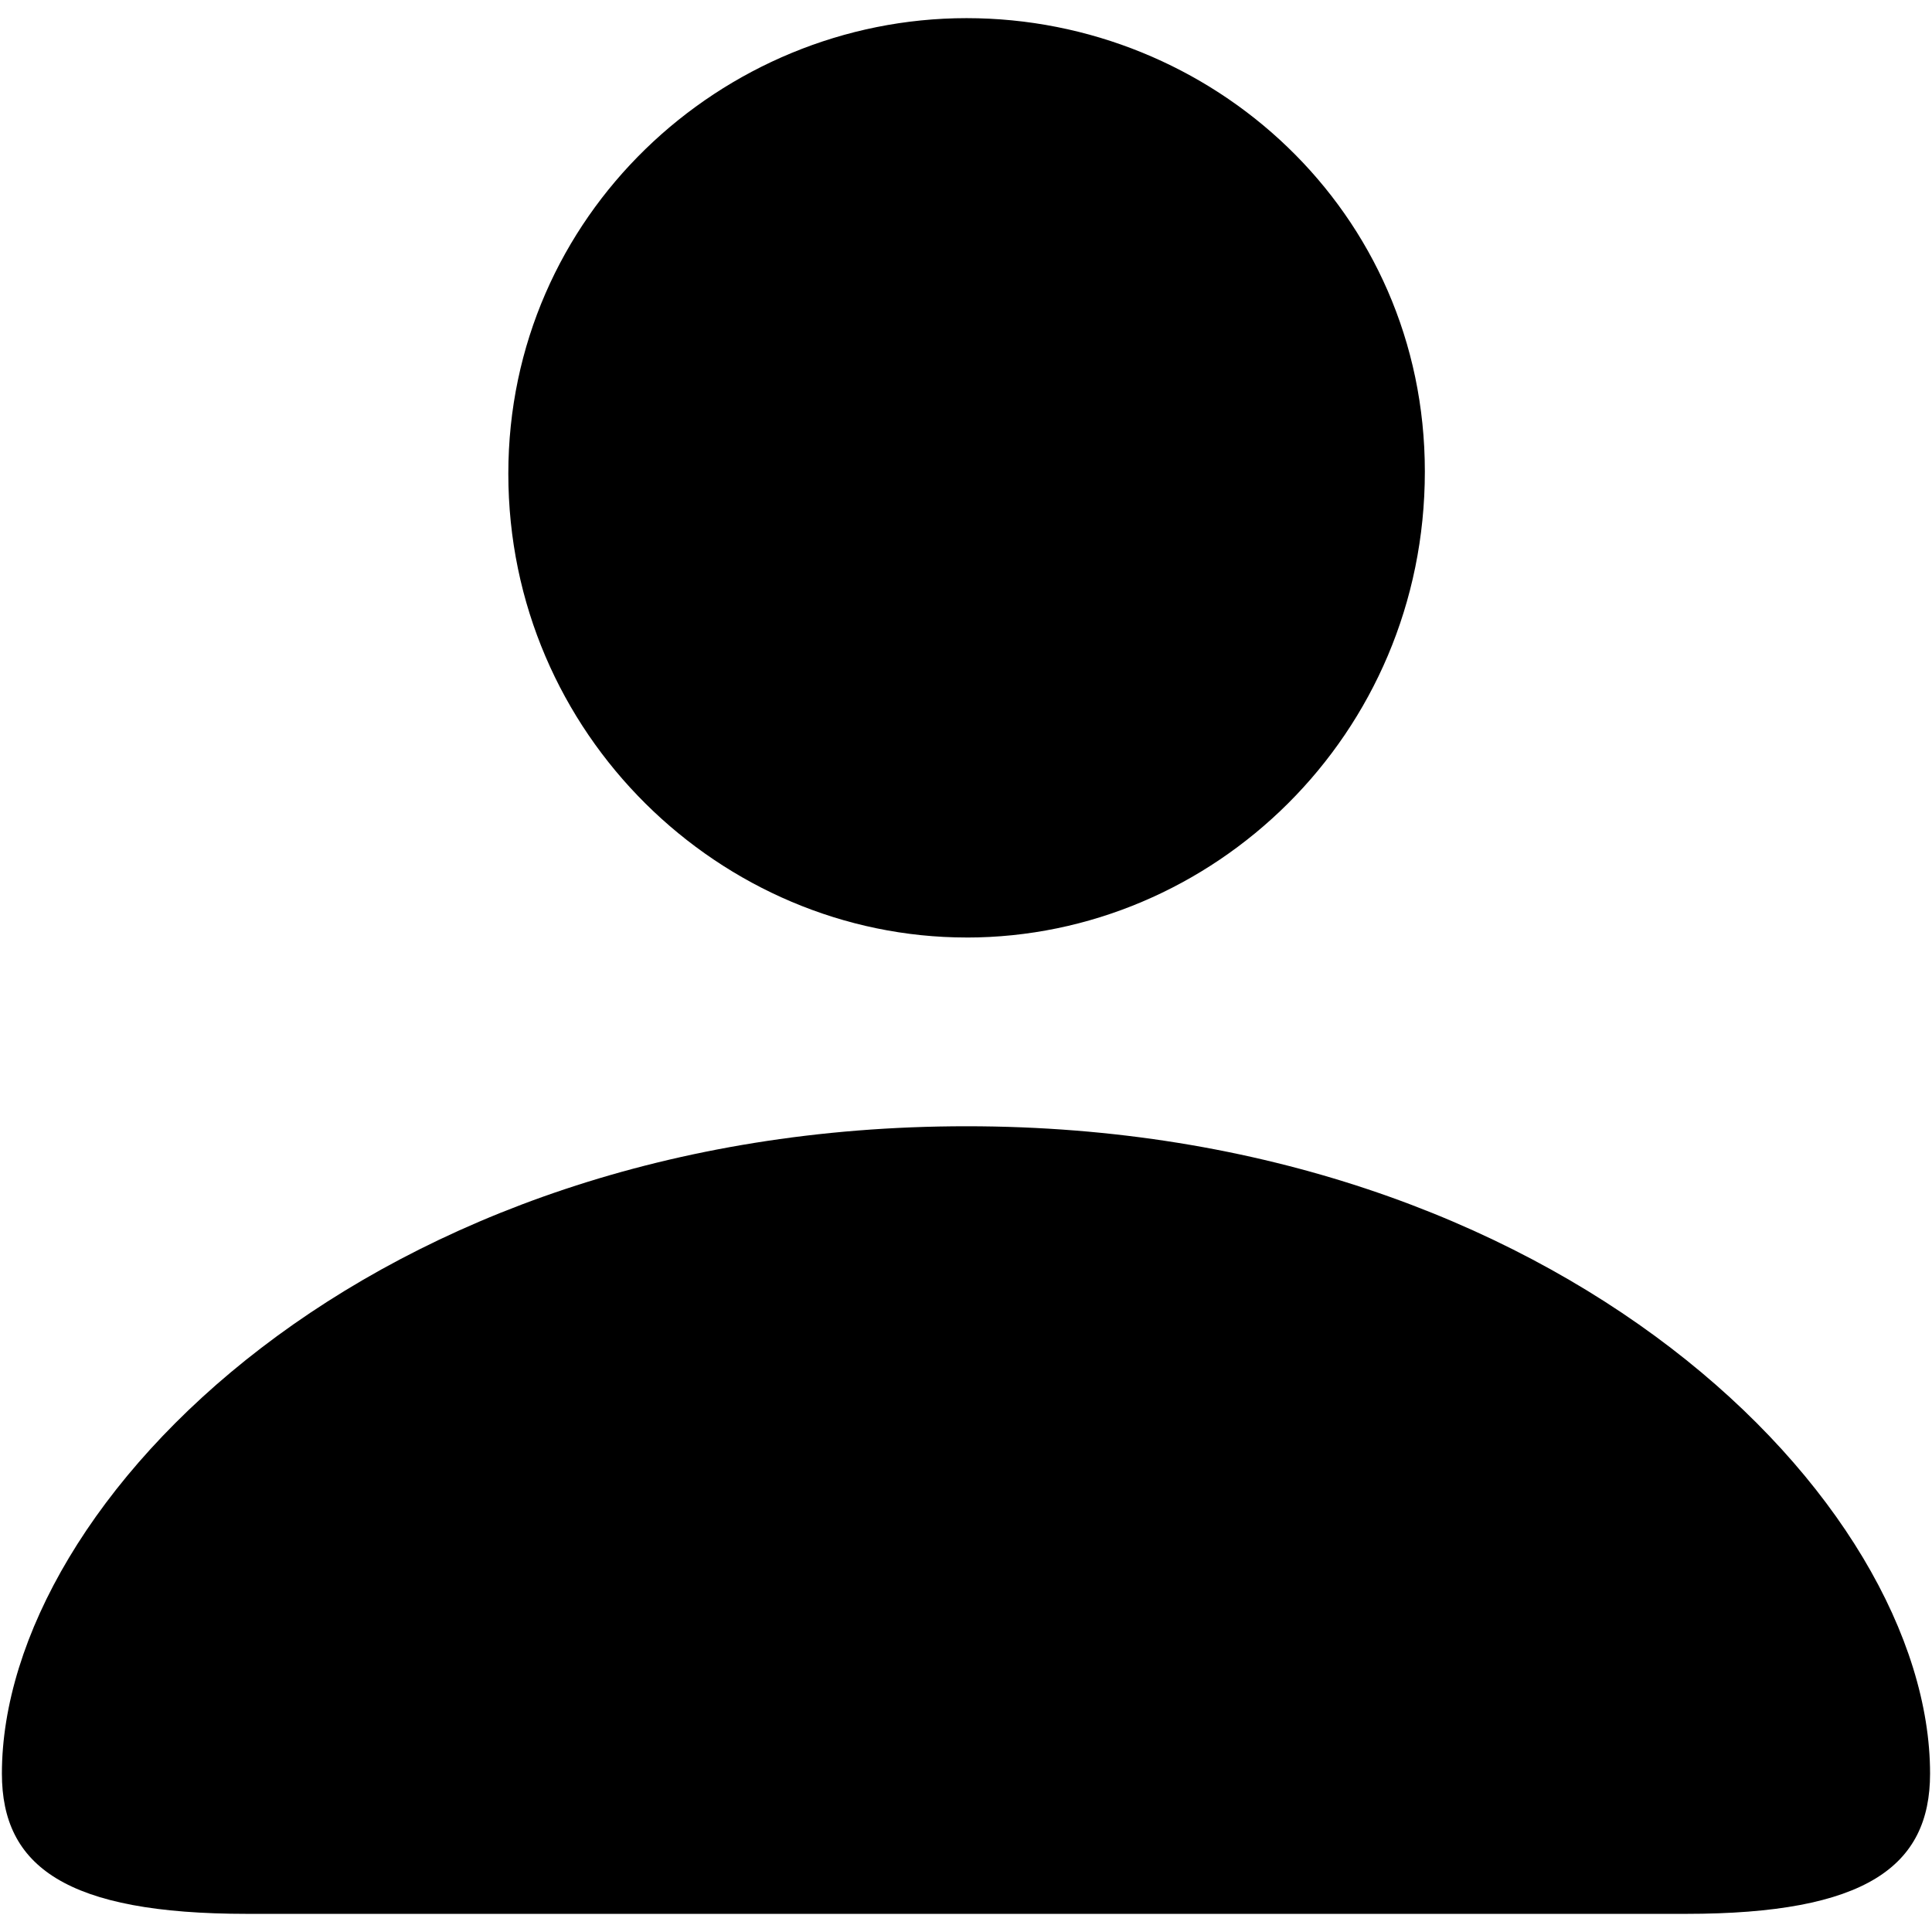 <?xml version="1.0" encoding="UTF-8" standalone="no"?>
<!-- Uploaded to: SVG Repo, www.svgrepo.com, Generator: SVG Repo Mixer Tools -->

<svg
   fill="#000"
   width="800px"
   height="800px"
   viewBox="0 0 56 56"
   version="1.1"
   xmlns="http://www.w3.org/2000/svg">
  <path
     d="m 28.017,27.175 c 7.14,0 13.283,-5.868 13.283,-13.508 0,-7.548 -6.177,-13.141 -13.283,-13.141 -7.106,0 -13.283,5.715 -13.283,13.202 0,7.579 6.177,13.446 13.283,13.446 z M 7.162,55.474 H 48.871 c 5.214,0 7.073,-1.375 7.073,-4.065 0,-7.885 -10.726,-18.764 -27.928,-18.764 -17.235,0 -27.961,10.879 -27.961,18.764 0,2.689 1.86,4.065 7.106,4.065 z"
     id="path1"
     style="fill:#000;fill-opacity:1;stroke:none;stroke-width:1.359;stroke-opacity:1" />
</svg>
